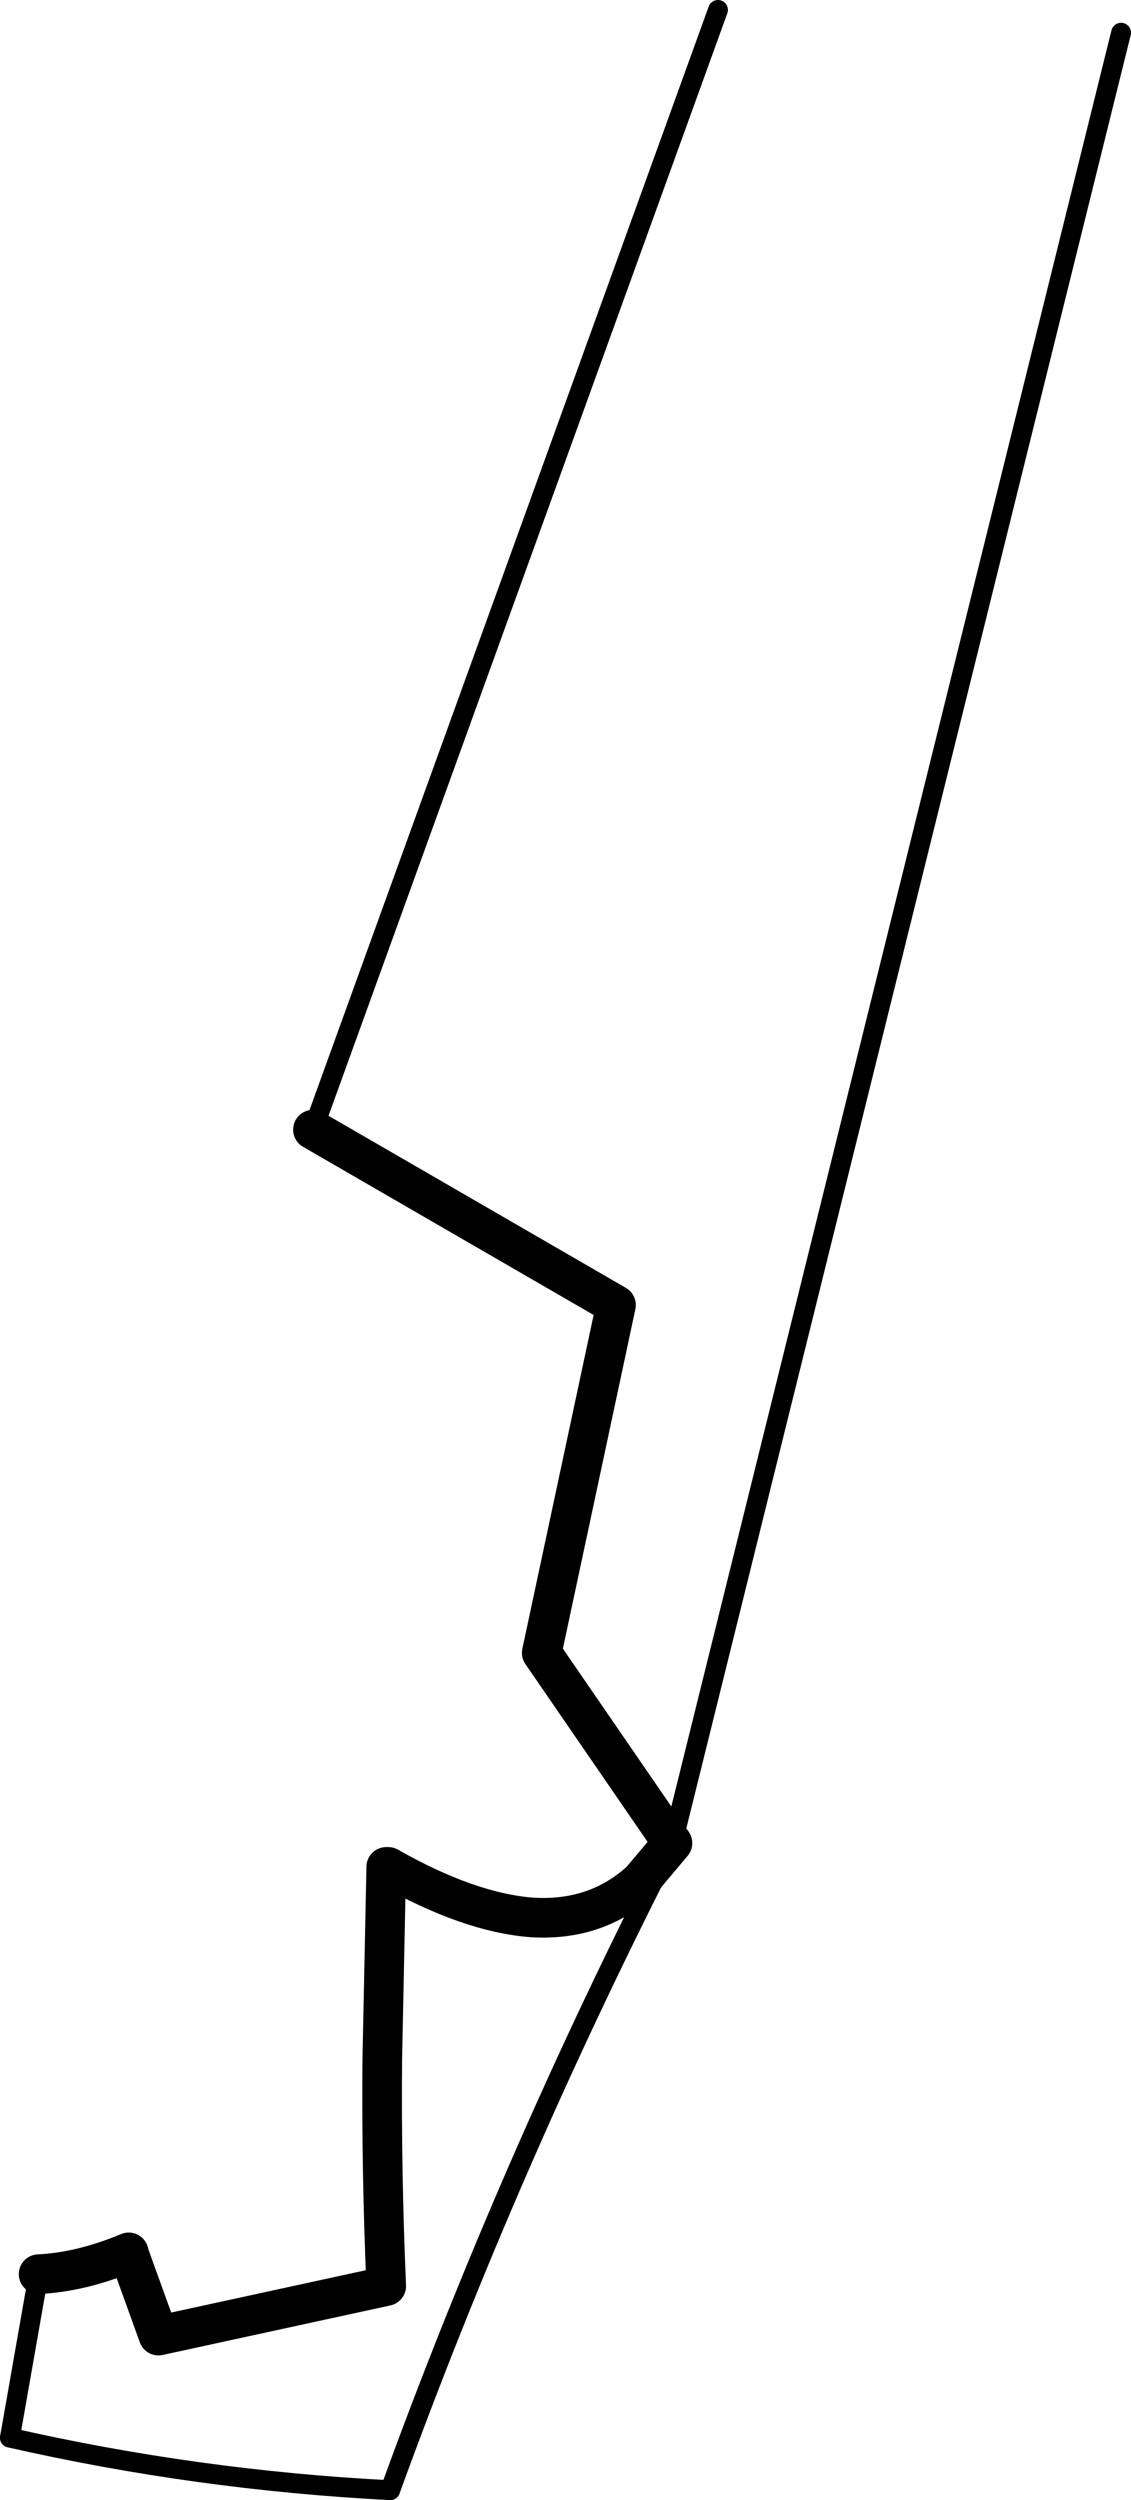<?xml version="1.0" encoding="UTF-8" standalone="no"?>
<svg xmlns:xlink="http://www.w3.org/1999/xlink" height="126.15px" width="57.1px" xmlns="http://www.w3.org/2000/svg">
  <g transform="matrix(1.0, 0.0, 0.0, 1.0, -146.4, -244.75)">
    <path d="M180.35 337.75 L178.75 339.65 Q176.5 341.7 173.25 341.5 170.05 341.25 166.0 338.95 L165.9 338.95 165.7 348.65 Q165.65 354.35 165.9 360.1 L154.4 362.6 152.9 358.45 152.9 358.4 Q150.5 359.4 148.35 359.5 M162.2 301.75 L177.5 310.6 173.75 328.15 180.35 337.75" fill="none" stroke="#000000" stroke-linecap="round" stroke-linejoin="round" stroke-width="2.0"/>
    <path d="M146.9 367.75 Q156.35 369.9 166.1 370.4" fill="none" stroke="#000000" stroke-linecap="round" stroke-linejoin="round" stroke-width="1.0"/>
    <path d="M148.35 359.5 L146.9 367.75 M166.1 370.4 Q172.15 353.75 180.35 337.75 L203.0 246.4 M182.65 245.25 L162.2 301.75" fill="none" stroke="#000000" stroke-linecap="round" stroke-linejoin="round" stroke-width="1.0"/>
  </g>
</svg>

